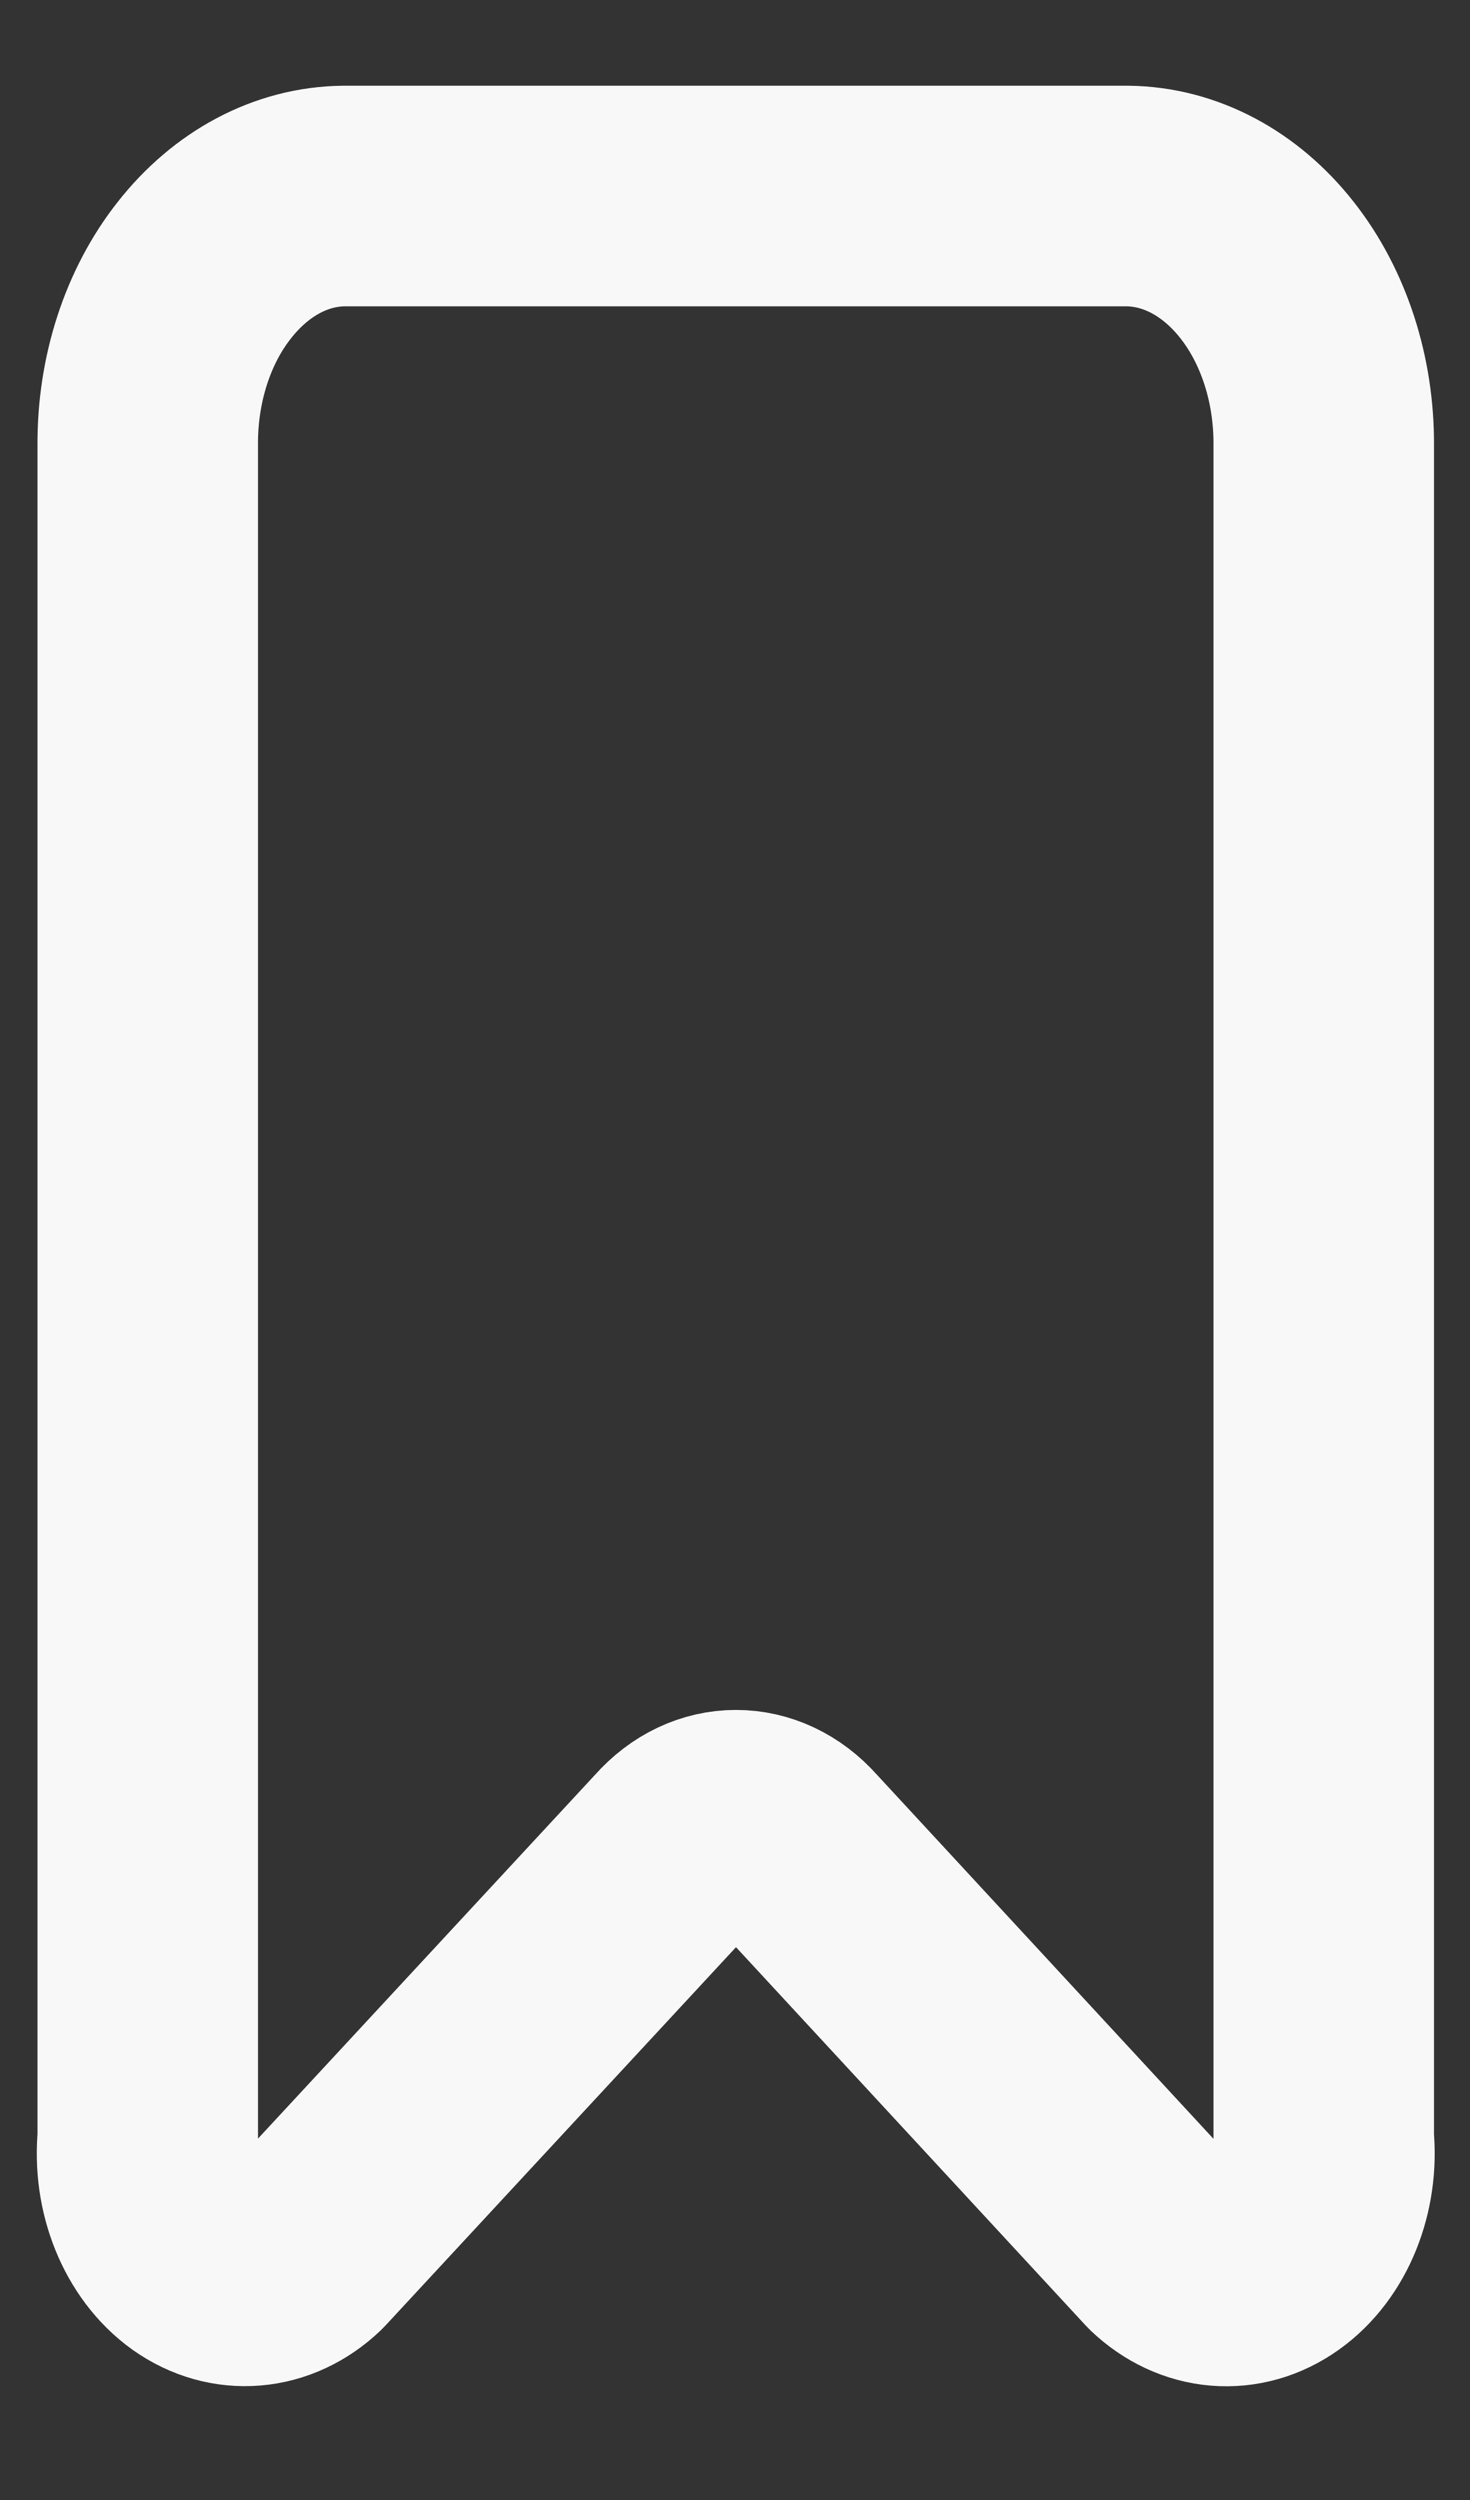 <svg width="10" height="17" viewBox="0 0 10 17" fill="none" xmlns="http://www.w3.org/2000/svg">
<rect x="0" y="0" width="10" height="17" fill="#333333" stroke="none"/>
<path fill-rule="evenodd" clip-rule="evenodd" d="M9.005 14.544V3.028C9.008 2.582 8.869 2.153 8.619 1.836C8.369 1.518 8.028 1.337 7.671 1.333H2.338C1.981 1.337 1.641 1.518 1.391 1.836C1.14 2.153 1.002 2.582 1.005 3.028V14.544C0.973 14.877 1.104 15.2 1.336 15.367C1.569 15.532 1.858 15.508 2.071 15.305L4.605 12.571C4.833 12.313 5.18 12.313 5.409 12.571L7.938 15.306C8.151 15.509 8.441 15.533 8.673 15.367C8.906 15.201 9.037 14.877 9.005 14.544Z" stroke="#F8F8F8" stroke-width="1.5" stroke-linecap="round" stroke-linejoin="round"/>
</svg>
